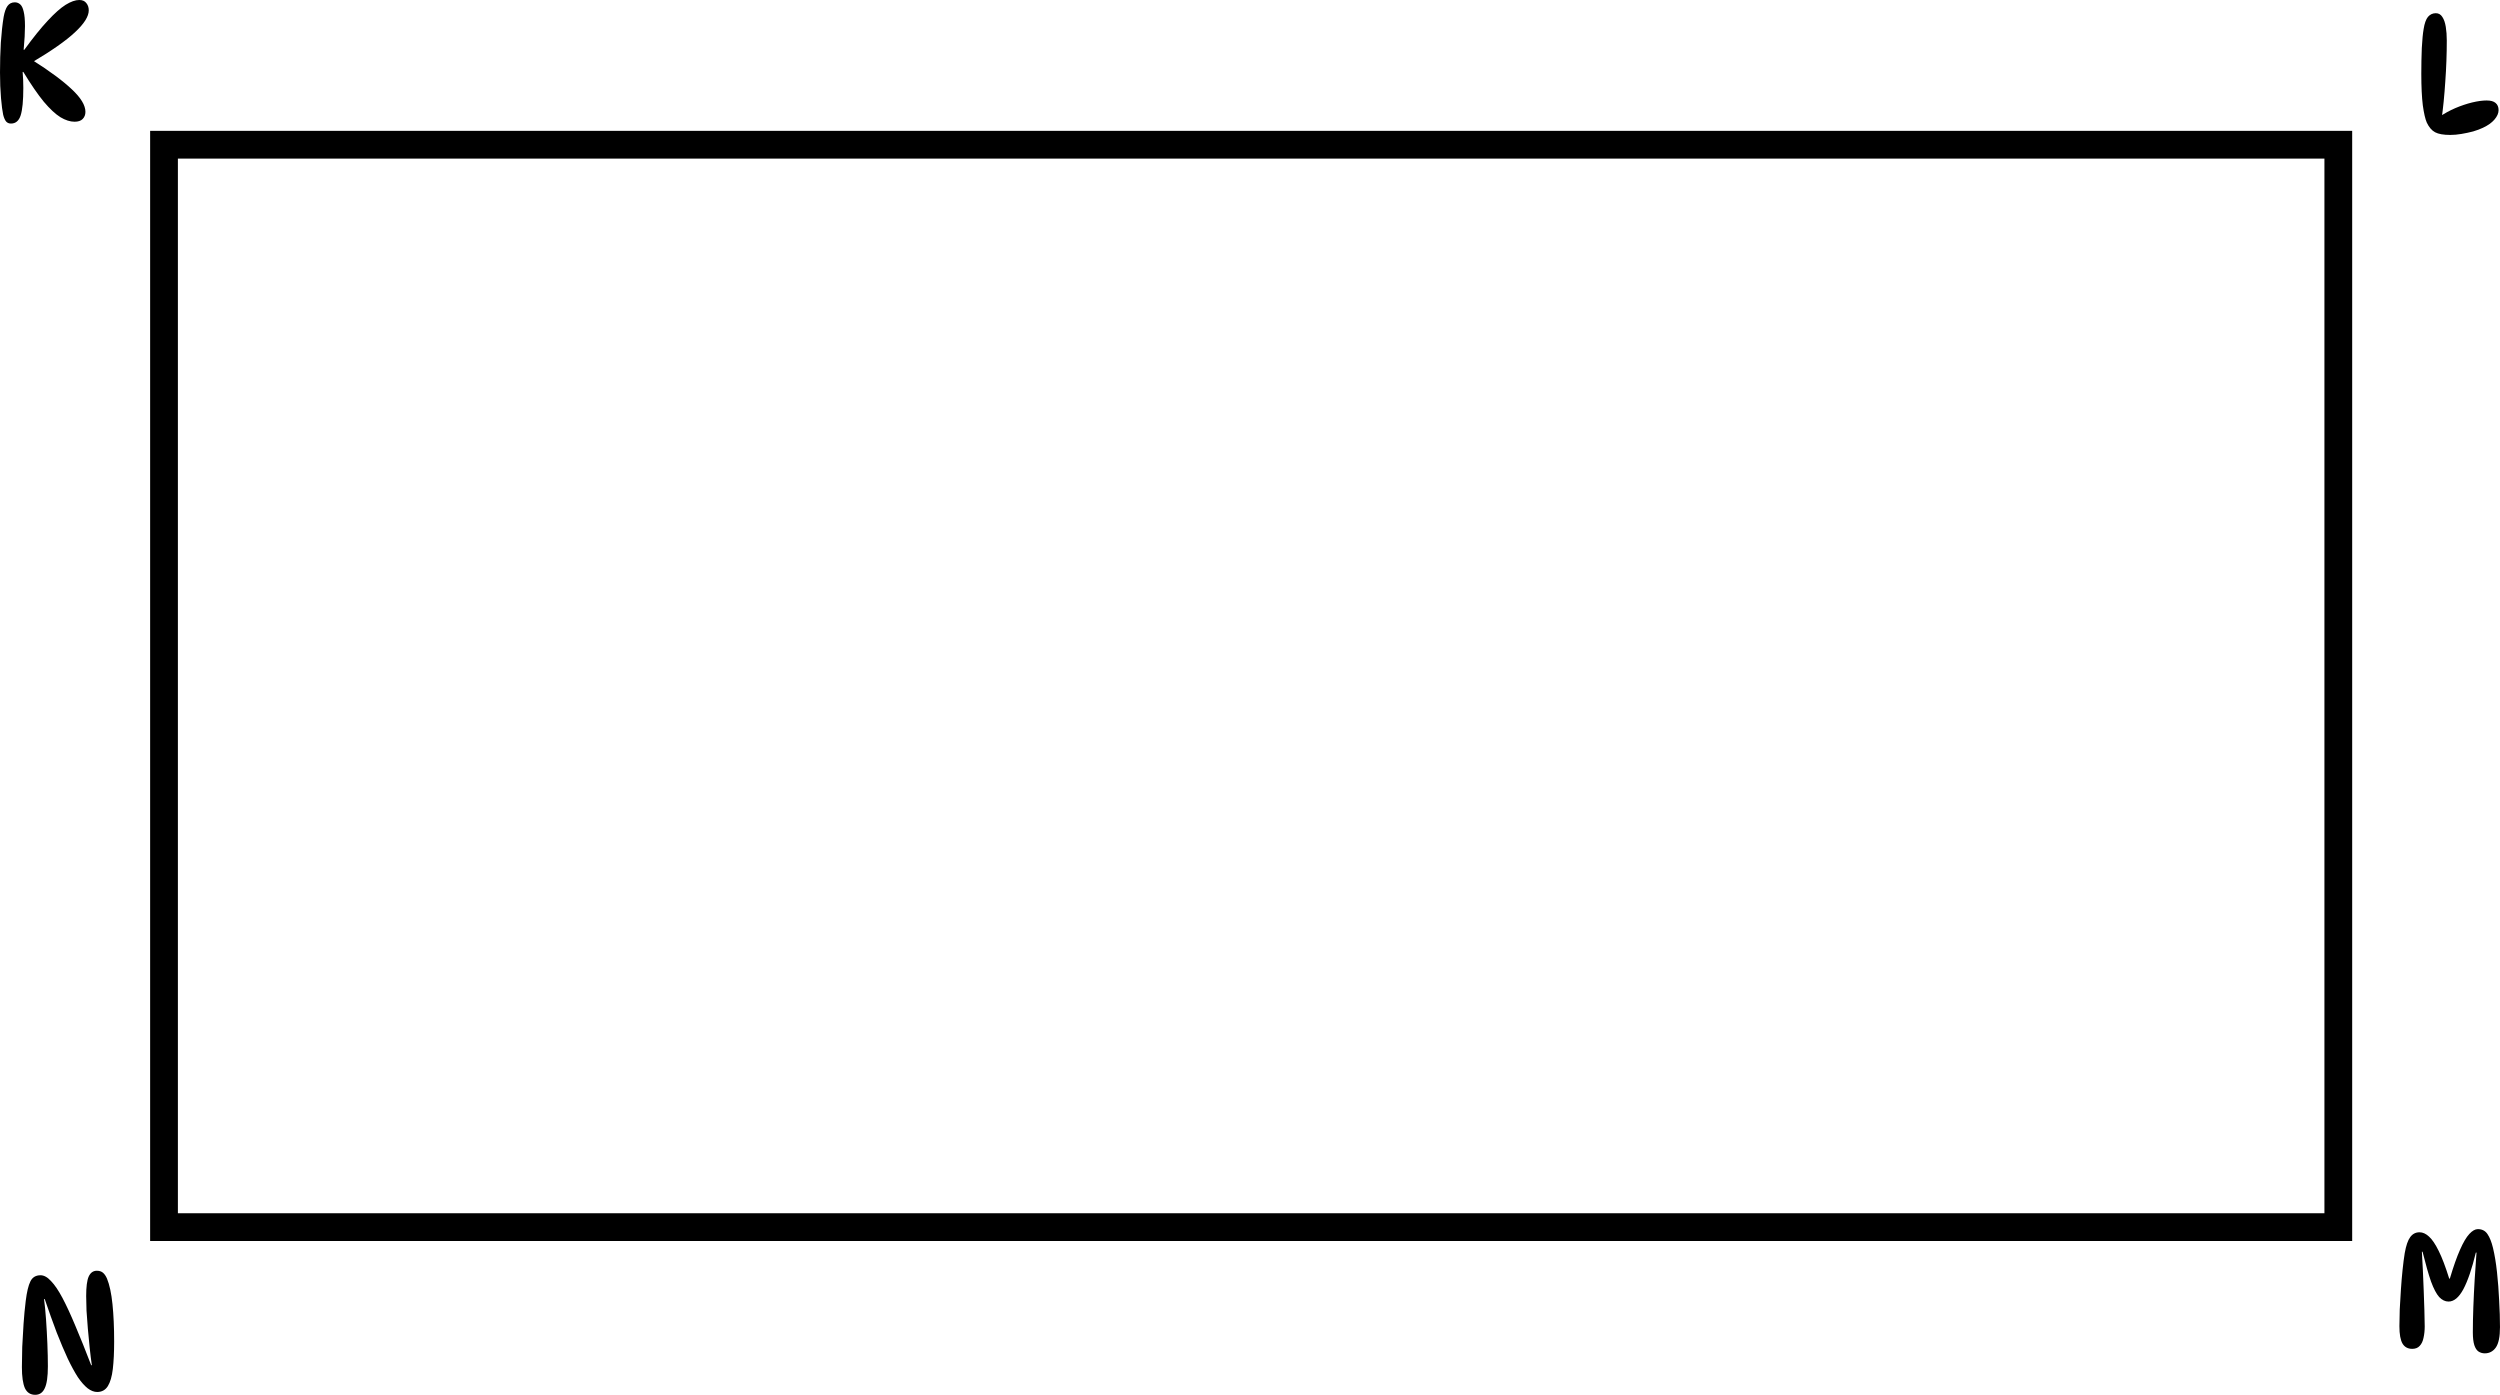 <svg version="1.1" xmlns="http://www.w3.org/2000/svg" xmlns:xlink="http://www.w3.org/1999/xlink" width="180.155" height="100.513" viewBox="0,0,180.155,100.513"><g transform="translate(-149.839,-130.571)"><g data-paper-data="{&quot;isPaintingLayer&quot;:true}" fill-rule="nonzero" stroke-linecap="butt" stroke-linejoin="miter" stroke-miterlimit="10" stroke-dasharray="" stroke-dashoffset="0" style="mix-blend-mode: normal"><path d="M161.658,219v-78h156.684v78z" fill="none" stroke="#000000" stroke-width="2"/><path d="M328.901,228.096c-0.168,0 -0.32,-0.044 -0.456,-0.132c-0.128,-0.088 -0.228,-0.24 -0.3,-0.456c-0.072,-0.224 -0.108,-0.532 -0.108,-0.924c0,-0.568 0.012,-1.176 0.036,-1.824c0.024,-0.656 0.056,-1.316 0.096,-1.98c0.048,-0.672 0.092,-1.32 0.132,-1.944h-0.048c-0.28,1.16 -0.58,2.04 -0.9,2.64c-0.32,0.592 -0.676,0.888 -1.068,0.888c-0.24,0 -0.464,-0.108 -0.672,-0.324c-0.2,-0.224 -0.396,-0.596 -0.588,-1.116c-0.184,-0.528 -0.388,-1.244 -0.612,-2.148h-0.048c0.024,0.424 0.048,0.876 0.072,1.356c0.024,0.48 0.044,0.964 0.06,1.452c0.024,0.488 0.04,0.952 0.048,1.392c0.016,0.44 0.024,0.832 0.024,1.176c0,0.296 -0.028,0.568 -0.084,0.816c-0.048,0.248 -0.14,0.444 -0.276,0.588c-0.128,0.144 -0.308,0.216 -0.54,0.216c-0.312,0 -0.544,-0.124 -0.696,-0.372c-0.152,-0.256 -0.228,-0.676 -0.228,-1.26c0,-0.344 0.008,-0.744 0.024,-1.2c0.024,-0.464 0.052,-0.94 0.084,-1.428c0.032,-0.496 0.072,-0.972 0.12,-1.428c0.048,-0.464 0.1,-0.868 0.156,-1.212c0.096,-0.544 0.228,-0.928 0.396,-1.152c0.168,-0.232 0.392,-0.348 0.672,-0.348c0.232,0 0.46,0.104 0.684,0.312c0.224,0.2 0.456,0.544 0.696,1.032c0.24,0.48 0.492,1.144 0.756,1.992h0.048c0.256,-0.864 0.5,-1.556 0.732,-2.076c0.232,-0.528 0.456,-0.908 0.672,-1.14c0.216,-0.232 0.42,-0.348 0.612,-0.348c0.304,0 0.536,0.12 0.696,0.36c0.16,0.232 0.292,0.564 0.396,0.996c0.12,0.496 0.216,1.076 0.288,1.74c0.072,0.664 0.124,1.344 0.156,2.04c0.04,0.688 0.06,1.332 0.06,1.932c0,0.688 -0.1,1.176 -0.3,1.464c-0.2,0.28 -0.464,0.42 -0.792,0.42z" fill="#000000" stroke="none" stroke-width="1"/><path d="M326.411,140.295c-0.488,0 -0.852,-0.064 -1.092,-0.192c-0.24,-0.128 -0.44,-0.36 -0.6,-0.696c-0.112,-0.256 -0.208,-0.672 -0.288,-1.248c-0.072,-0.584 -0.108,-1.34 -0.108,-2.268c0,-0.648 0.012,-1.268 0.036,-1.86c0.032,-0.592 0.076,-1.048 0.132,-1.368c0.064,-0.408 0.168,-0.7 0.312,-0.876c0.152,-0.176 0.34,-0.264 0.564,-0.264c0.2,0 0.356,0.088 0.468,0.264c0.12,0.176 0.204,0.416 0.252,0.72c0.048,0.296 0.072,0.624 0.072,0.984c0,0.976 -0.036,1.964 -0.108,2.964c-0.064,1 -0.156,1.92 -0.276,2.76l-0.156,-0.216c0.36,-0.248 0.744,-0.46 1.152,-0.636c0.416,-0.176 0.82,-0.312 1.212,-0.408c0.4,-0.096 0.748,-0.144 1.044,-0.144c0.296,0 0.512,0.06 0.648,0.18c0.144,0.12 0.216,0.292 0.216,0.516c0,0.224 -0.1,0.452 -0.3,0.684c-0.192,0.224 -0.468,0.42 -0.828,0.588c-0.2,0.096 -0.436,0.184 -0.708,0.264c-0.272,0.072 -0.552,0.132 -0.84,0.18c-0.28,0.048 -0.548,0.072 -0.804,0.072z" fill="#000000" stroke="none" stroke-width="1"/><path d="M150.631,139.475c-0.144,0 -0.26,-0.048 -0.348,-0.144c-0.088,-0.104 -0.16,-0.268 -0.216,-0.492c-0.056,-0.256 -0.108,-0.656 -0.156,-1.2c-0.048,-0.552 -0.072,-1.168 -0.072,-1.848c0,-0.736 0.02,-1.452 0.06,-2.148c0.048,-0.704 0.116,-1.324 0.204,-1.86c0.064,-0.352 0.156,-0.612 0.276,-0.78c0.128,-0.176 0.304,-0.264 0.528,-0.264c0.144,0 0.272,0.048 0.384,0.144c0.112,0.096 0.196,0.268 0.252,0.516c0.064,0.248 0.096,0.6 0.096,1.056c0,0.224 -0.008,0.48 -0.024,0.768c-0.016,0.28 -0.04,0.592 -0.072,0.936h0.048c0.64,-0.88 1.204,-1.58 1.692,-2.1c0.488,-0.528 0.916,-0.908 1.284,-1.14c0.376,-0.232 0.704,-0.348 0.984,-0.348c0.224,0 0.392,0.072 0.504,0.216c0.12,0.144 0.18,0.32 0.18,0.528c0,0.44 -0.332,0.968 -0.996,1.584c-0.656,0.616 -1.716,1.356 -3.18,2.22l0.096,-0.228c1.264,0.8 2.22,1.508 2.868,2.124c0.648,0.608 0.972,1.148 0.972,1.62c0,0.208 -0.068,0.38 -0.204,0.516c-0.128,0.128 -0.32,0.192 -0.576,0.192c-0.32,0 -0.66,-0.108 -1.02,-0.324c-0.36,-0.224 -0.76,-0.596 -1.2,-1.116c-0.432,-0.528 -0.924,-1.244 -1.476,-2.148h-0.048c0.016,0.184 0.028,0.376 0.036,0.576c0.008,0.192 0.012,0.384 0.012,0.576c0,0.92 -0.064,1.58 -0.192,1.98c-0.128,0.392 -0.36,0.588 -0.696,0.588z" fill="#000000" stroke="none" stroke-width="1"/><path d="M152.761,222.468c0.248,0 0.5,0.14 0.756,0.42c0.264,0.272 0.54,0.68 0.828,1.224c0.288,0.544 0.6,1.22 0.936,2.028c0.344,0.808 0.72,1.744 1.128,2.808h0.048c-0.056,-0.384 -0.108,-0.804 -0.156,-1.26c-0.048,-0.456 -0.092,-0.916 -0.132,-1.38c-0.04,-0.464 -0.072,-0.896 -0.096,-1.296c-0.016,-0.408 -0.024,-0.756 -0.024,-1.044c0,-0.664 0.06,-1.132 0.18,-1.404c0.128,-0.28 0.324,-0.42 0.588,-0.42c0.184,0 0.332,0.048 0.444,0.144c0.112,0.096 0.208,0.236 0.288,0.42c0.184,0.448 0.316,1.064 0.396,1.848c0.08,0.784 0.12,1.68 0.12,2.688c0,0.776 -0.032,1.436 -0.096,1.98c-0.064,0.544 -0.184,0.956 -0.36,1.236c-0.176,0.28 -0.432,0.42 -0.768,0.42c-0.224,0 -0.452,-0.088 -0.684,-0.264c-0.232,-0.184 -0.468,-0.452 -0.708,-0.804c-0.232,-0.36 -0.476,-0.808 -0.732,-1.344c-0.248,-0.536 -0.512,-1.16 -0.792,-1.872c-0.272,-0.72 -0.56,-1.524 -0.864,-2.412h-0.048c0.056,0.416 0.104,0.908 0.144,1.476c0.04,0.568 0.072,1.148 0.096,1.74c0.024,0.592 0.036,1.136 0.036,1.632c0,0.744 -0.076,1.272 -0.228,1.584c-0.144,0.312 -0.372,0.468 -0.684,0.468c-0.344,0 -0.592,-0.16 -0.744,-0.48c-0.144,-0.328 -0.216,-0.832 -0.216,-1.512c0,-0.424 0.008,-0.908 0.024,-1.452c0.024,-0.544 0.056,-1.104 0.096,-1.68c0.04,-0.576 0.092,-1.124 0.156,-1.644c0.08,-0.648 0.192,-1.116 0.336,-1.404c0.144,-0.296 0.388,-0.444 0.732,-0.444z" fill="#000000" stroke="none" stroke-width="1"/></g></g></svg>
